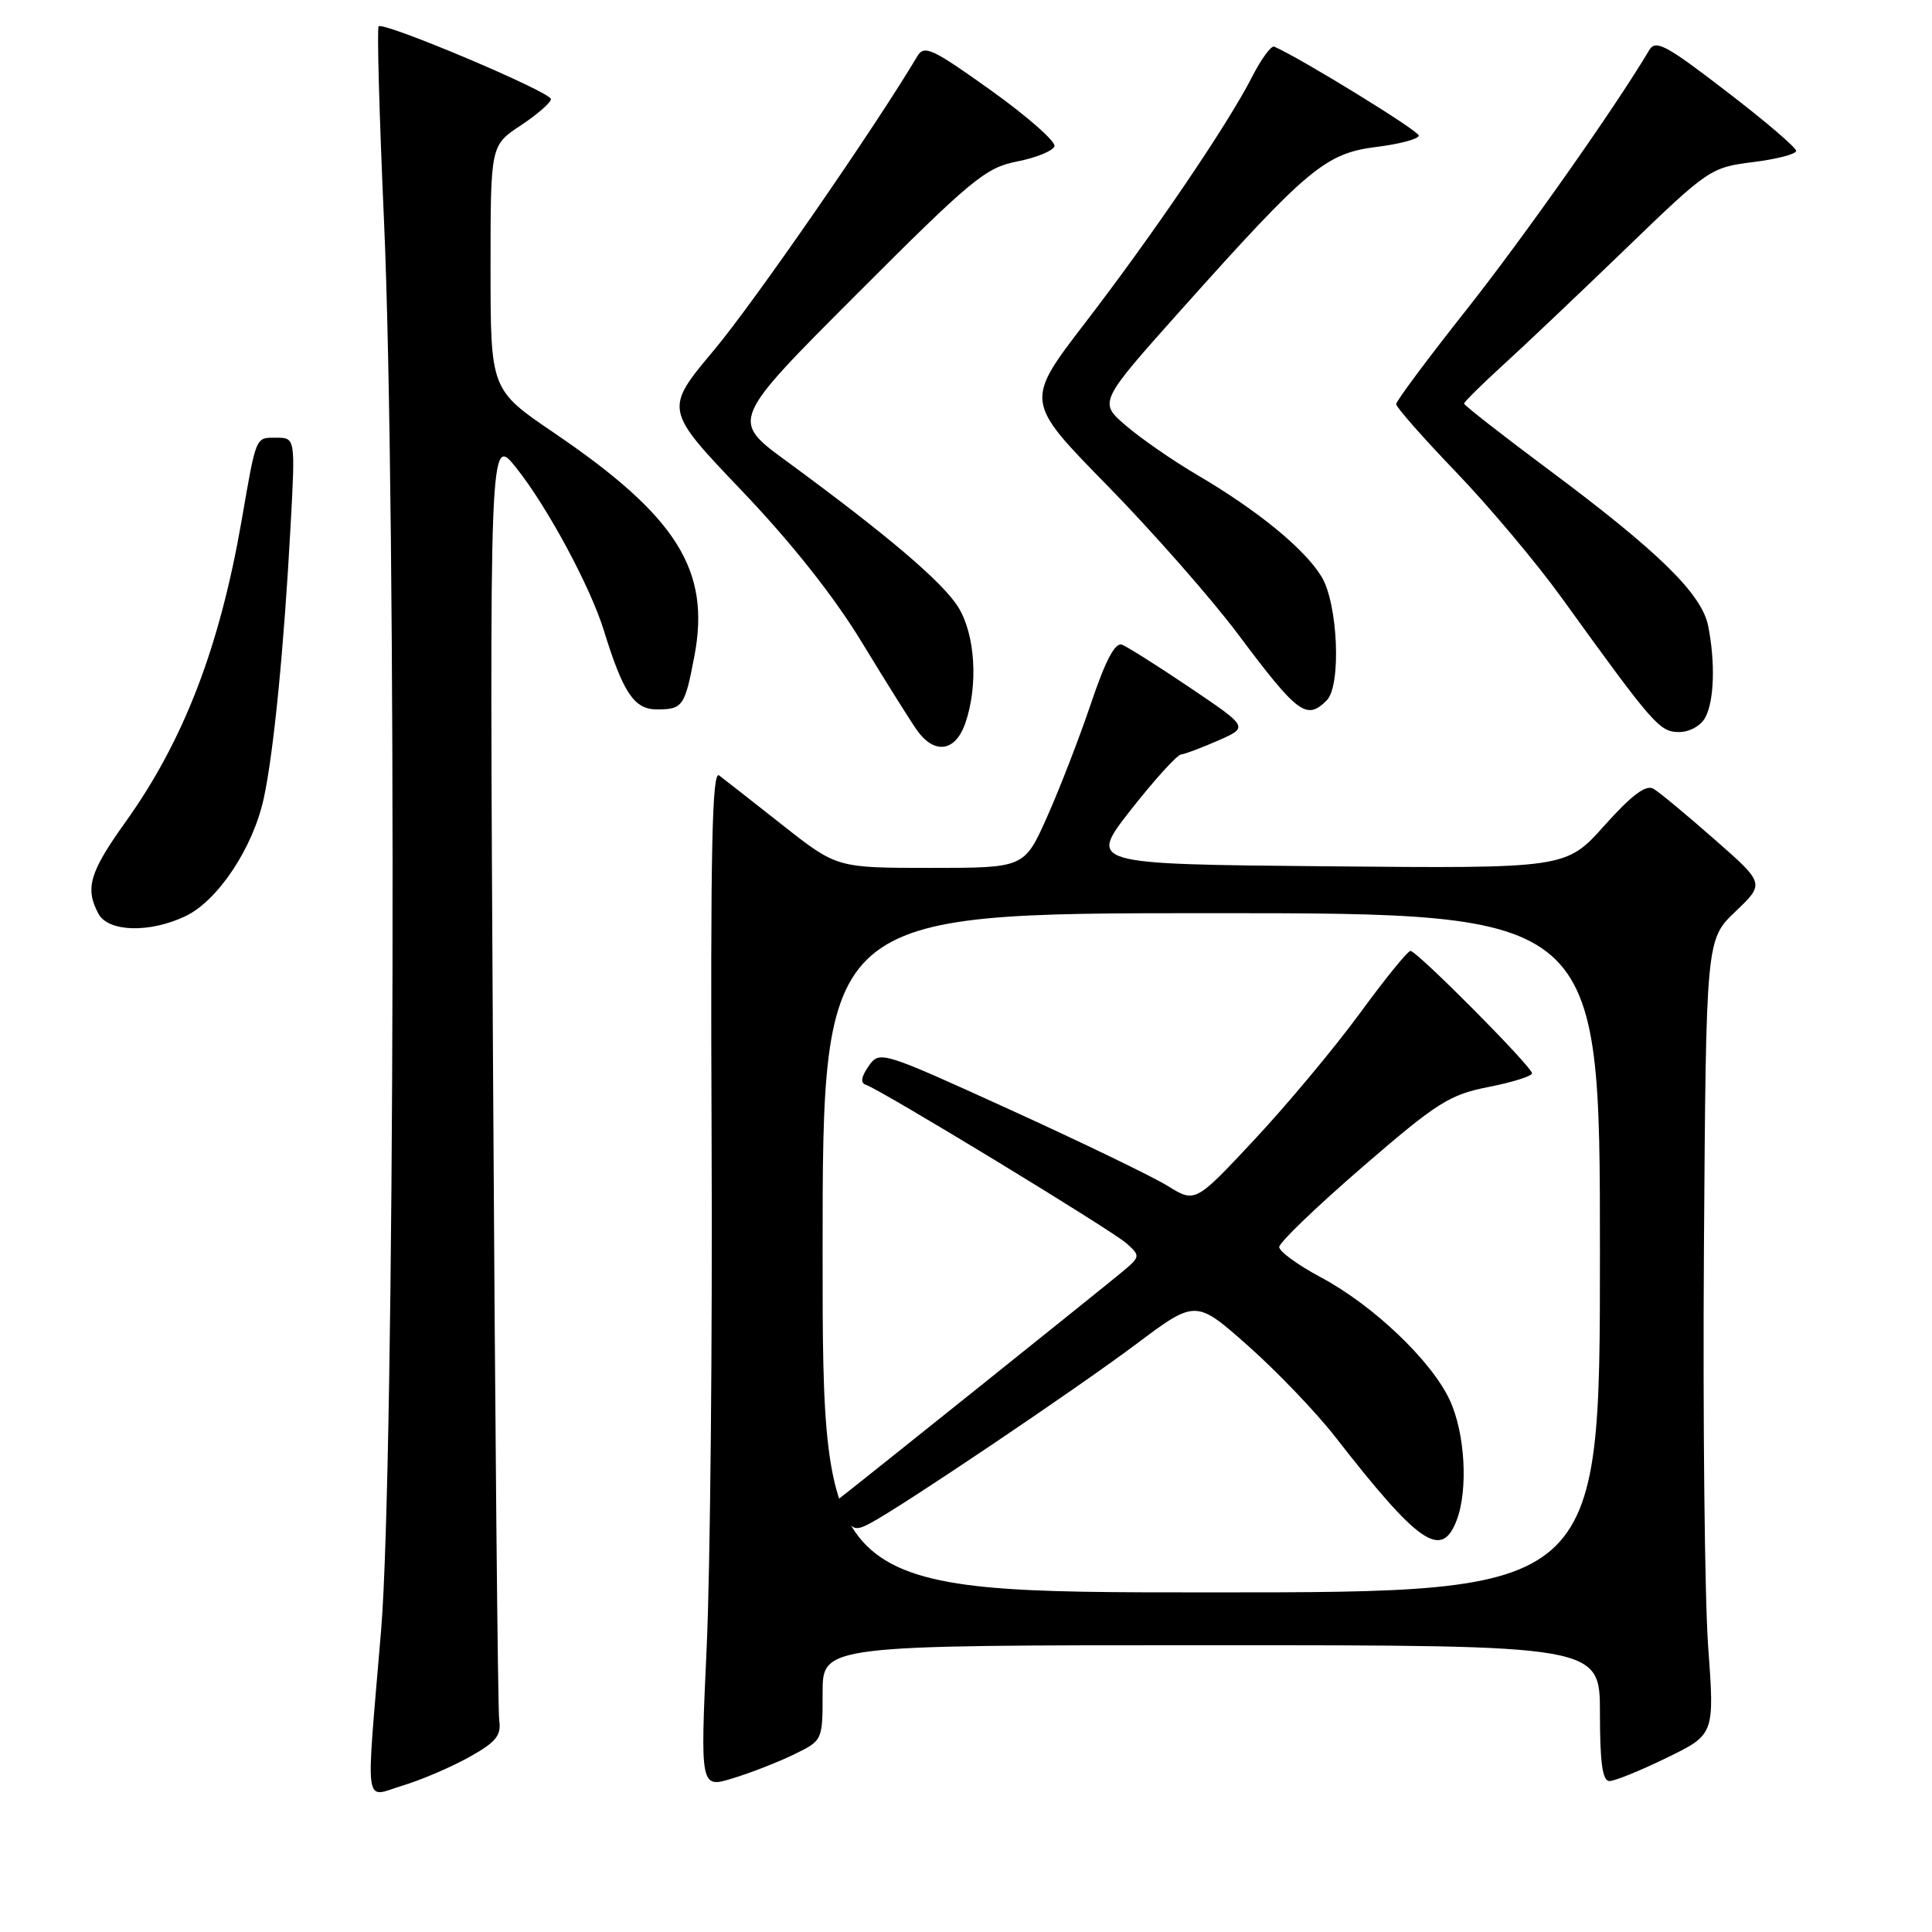 <?xml version="1.0" encoding="UTF-8" standalone="no"?>
<!DOCTYPE svg PUBLIC "-//W3C//DTD SVG 1.1//EN" "http://www.w3.org/Graphics/SVG/1.1/DTD/svg11.dtd" >
<svg xmlns="http://www.w3.org/2000/svg" xmlns:xlink="http://www.w3.org/1999/xlink" version="1.1" viewBox="0 0 256 256">
 <g >
 <path fill="currentColor"
d=" M 62.16 232.83 C 65.72 230.85 66.44 229.97 66.15 227.96 C 65.96 226.61 65.59 187.71 65.33 141.51 C 64.85 57.53 64.85 57.53 68.42 62.01 C 72.54 67.19 78.20 77.70 80.00 83.50 C 82.58 91.84 84.03 94.00 87.05 94.00 C 90.47 94.00 90.75 93.60 92.02 86.88 C 94.17 75.54 89.67 68.40 73.42 57.36 C 65.00 51.64 65.00 51.64 65.00 35.45 C 65.00 19.27 65.00 19.27 69.00 16.62 C 71.20 15.16 73.00 13.59 73.00 13.13 C 73.00 12.19 50.83 2.83 50.17 3.49 C 49.94 3.72 50.26 15.29 50.88 29.20 C 52.58 67.31 52.32 194.14 50.50 216.00 C 48.46 240.42 48.14 238.16 53.41 236.58 C 55.83 235.85 59.77 234.16 62.16 232.83 Z  M 105.25 232.45 C 108.99 230.63 109.00 230.62 109.00 224.31 C 109.00 218.00 109.00 218.00 160.50 218.00 C 212.00 218.00 212.00 218.00 212.00 227.00 C 212.00 233.59 212.34 236.00 213.26 236.00 C 213.96 236.00 217.38 234.61 220.86 232.91 C 227.19 229.83 227.19 229.83 226.34 218.16 C 225.88 211.75 225.63 188.05 225.78 165.50 C 226.06 124.50 226.06 124.50 229.95 120.79 C 233.85 117.07 233.85 117.07 227.17 111.21 C 223.50 107.98 219.87 104.97 219.10 104.52 C 218.10 103.93 216.23 105.33 212.60 109.38 C 207.50 115.08 207.50 115.08 175.85 114.79 C 144.21 114.50 144.21 114.50 149.85 107.30 C 152.96 103.34 155.95 100.04 156.50 99.97 C 157.05 99.91 159.28 99.06 161.47 98.10 C 165.43 96.35 165.43 96.35 157.71 91.14 C 153.47 88.28 149.40 85.71 148.68 85.43 C 147.76 85.08 146.49 87.49 144.56 93.21 C 143.02 97.77 140.40 104.54 138.74 108.25 C 135.73 115.00 135.73 115.00 123.31 115.00 C 110.89 115.00 110.89 115.00 103.70 109.34 C 99.74 106.22 95.96 103.25 95.29 102.75 C 94.35 102.02 94.13 112.57 94.29 150.66 C 94.41 177.52 94.11 207.93 93.64 218.23 C 92.78 236.97 92.78 236.97 97.14 235.62 C 99.54 234.89 103.19 233.46 105.25 232.45 Z  M 24.57 121.40 C 28.88 119.35 33.55 112.31 34.96 105.74 C 36.27 99.65 37.62 85.94 38.50 69.75 C 39.14 58.00 39.14 58.00 36.59 58.00 C 33.83 58.00 33.98 57.64 32.01 69.00 C 29.09 85.81 24.33 98.17 16.61 108.95 C 11.87 115.57 11.24 117.71 13.04 121.07 C 14.34 123.50 19.81 123.66 24.57 121.40 Z  M 127.90 95.85 C 129.64 90.85 129.24 84.12 126.98 80.46 C 124.93 77.15 117.58 70.90 104.17 61.07 C 96.83 55.69 96.83 55.69 113.51 38.99 C 128.72 23.76 130.58 22.22 134.76 21.40 C 137.29 20.91 139.52 19.99 139.72 19.38 C 139.92 18.76 136.14 15.44 131.33 11.99 C 123.49 6.39 122.46 5.91 121.54 7.47 C 115.95 16.87 99.87 40.12 94.62 46.38 C 88.02 54.25 88.02 54.25 98.26 64.99 C 104.87 71.91 110.52 79.05 114.20 85.11 C 117.34 90.27 120.62 95.51 121.50 96.75 C 123.81 100.01 126.59 99.62 127.90 95.85 Z  M 225.96 95.07 C 227.15 92.85 227.30 87.77 226.34 82.93 C 225.49 78.69 219.77 73.09 205.25 62.27 C 199.06 57.66 194.00 53.70 194.00 53.48 C 194.00 53.26 196.36 50.92 199.25 48.29 C 202.14 45.66 209.46 38.71 215.53 32.85 C 226.34 22.41 226.68 22.18 232.28 21.48 C 235.43 21.09 238.00 20.42 238.00 19.99 C 238.00 19.55 233.84 16.00 228.75 12.10 C 220.66 5.88 219.37 5.20 218.50 6.69 C 214.13 14.08 201.78 31.62 194.19 41.20 C 189.14 47.59 185.00 53.14 185.00 53.55 C 185.00 53.96 188.57 58.01 192.94 62.56 C 197.31 67.11 203.59 74.58 206.90 79.17 C 219.10 96.08 219.91 97.00 222.48 97.00 C 223.88 97.00 225.37 96.17 225.96 95.07 Z  M 175.80 92.80 C 177.75 90.85 177.29 79.99 175.11 76.41 C 172.86 72.72 166.67 67.65 158.65 62.94 C 155.43 61.05 151.17 58.10 149.18 56.39 C 145.57 53.29 145.57 53.29 156.65 40.89 C 173.28 22.29 175.66 20.31 182.38 19.47 C 185.47 19.09 188.00 18.41 188.00 17.96 C 188.00 17.33 172.30 7.68 168.84 6.18 C 168.44 6.01 167.12 7.81 165.91 10.18 C 162.71 16.46 152.87 30.96 143.74 42.84 C 135.80 53.19 135.80 53.19 146.73 64.34 C 152.74 70.48 160.52 79.33 164.02 84.00 C 171.98 94.63 173.12 95.48 175.80 92.80 Z  M 109.00 166.00 C 109.00 121.00 109.00 121.00 160.50 121.00 C 212.00 121.00 212.00 121.00 212.00 166.00 C 212.00 211.00 212.00 211.00 160.50 211.00 C 109.00 211.00 109.00 211.00 109.00 166.00 Z  M 193.02 201.43 C 194.56 197.38 194.13 189.86 192.09 185.50 C 189.67 180.30 181.94 172.94 175.00 169.24 C 171.97 167.62 169.50 165.82 169.50 165.24 C 169.50 164.65 174.45 159.89 180.49 154.67 C 190.40 146.10 192.05 145.05 197.24 144.03 C 200.41 143.41 203.00 142.59 203.00 142.22 C 203.00 141.35 187.76 126.00 186.89 126.00 C 186.53 126.00 183.52 129.71 180.20 134.25 C 176.88 138.79 170.61 146.30 166.27 150.95 C 158.38 159.40 158.38 159.40 154.74 157.15 C 152.74 155.91 143.34 151.37 133.84 147.04 C 116.71 139.24 116.55 139.19 115.09 141.28 C 114.11 142.69 113.99 143.50 114.73 143.74 C 116.77 144.42 147.41 163.06 149.29 164.77 C 151.11 166.41 151.10 166.51 148.76 168.48 C 146.69 170.23 112.07 197.95 111.17 198.59 C 110.99 198.72 111.34 199.77 111.96 200.93 C 112.92 202.72 113.40 202.86 115.29 201.85 C 119.52 199.61 142.55 184.09 150.47 178.16 C 158.44 172.18 158.44 172.18 165.39 178.34 C 169.21 181.73 174.40 187.15 176.92 190.38 C 188.02 204.64 191.02 206.70 193.02 201.43 Z "/>
</g>
</svg>